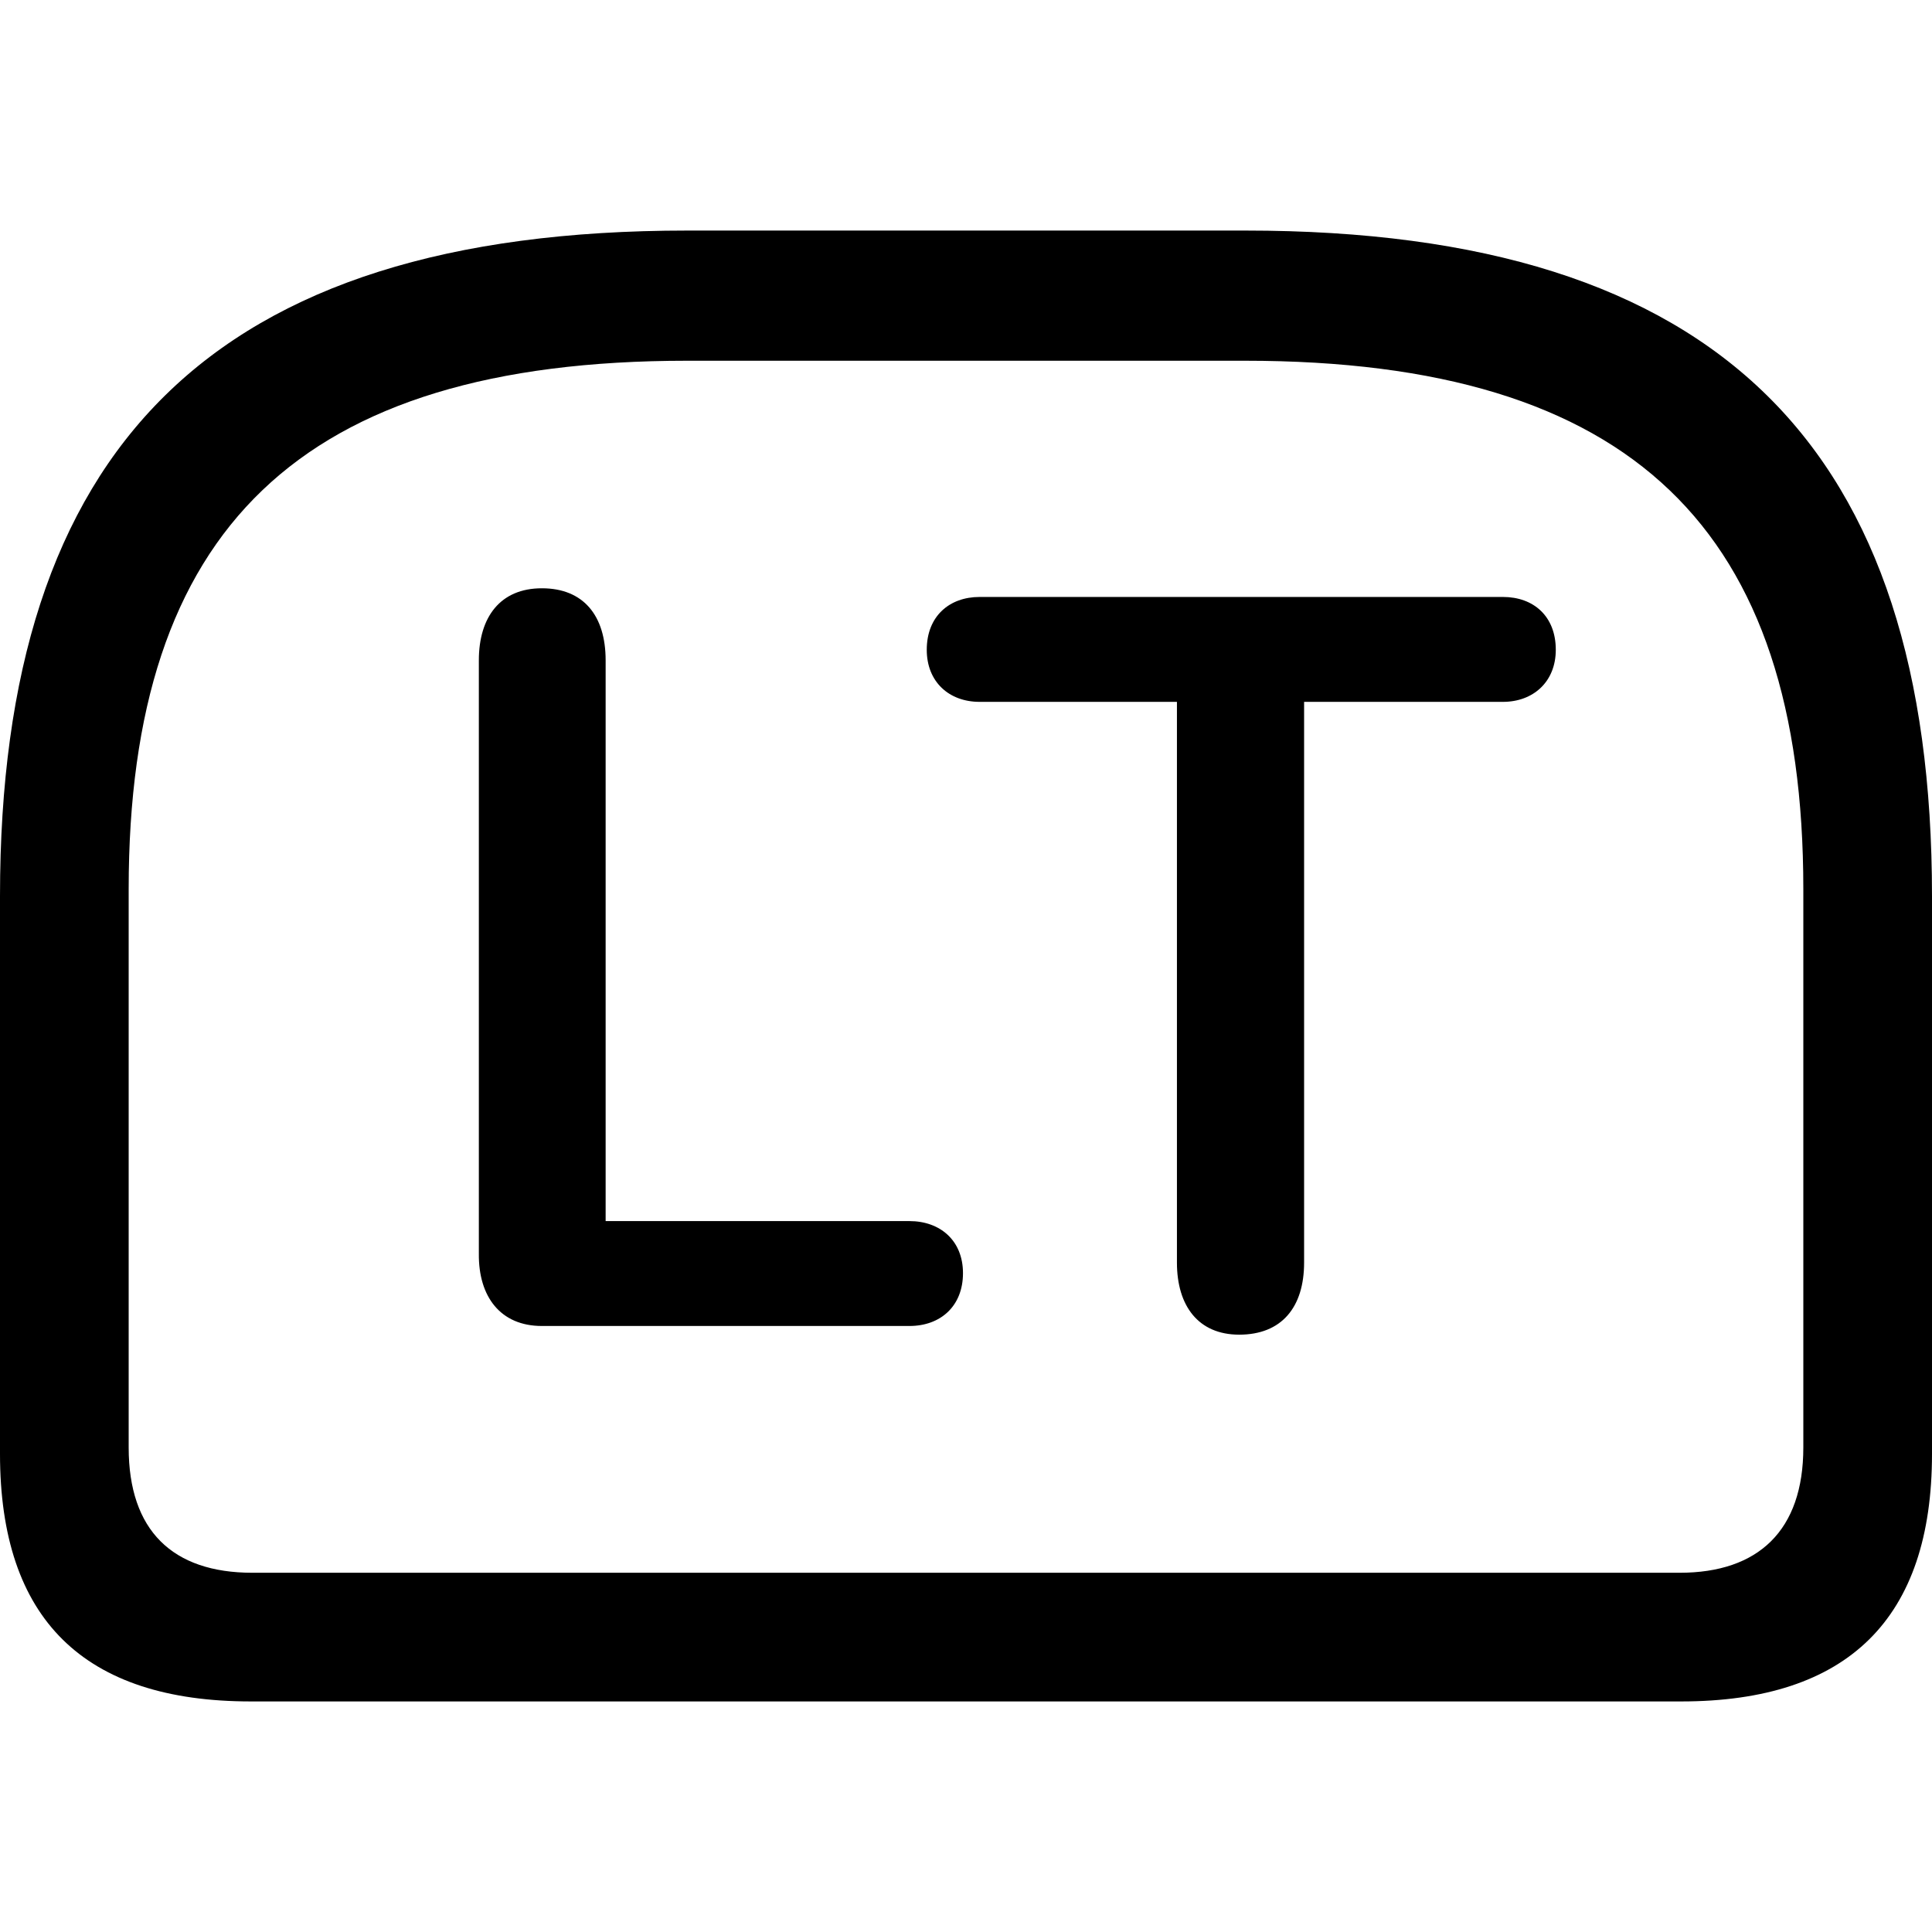 <?xml version="1.0" ?><!-- Generator: Adobe Illustrator 25.0.0, SVG Export Plug-In . SVG Version: 6.00 Build 0)  --><svg xmlns="http://www.w3.org/2000/svg" xmlns:xlink="http://www.w3.org/1999/xlink" version="1.1" id="Layer_1" x="0px" y="0px" viewBox="0 0 512 512" style="enable-background:new 0 0 512 512;" xml:space="preserve">
<path d="M182.1,61.1C55.9,61.1,0,118.9,0,237.5v147.8c0,43.8,22.2,65.6,66.5,65.6h379c44.3,0,66.5-22,66.5-65.6V237.5  c0-118.6-55.9-176.4-181.9-176.4H182.1z M182.1,95.6h147.8c102.9,0,148,44.9,148,140v148c0,22-11.9,33.2-32.8,33.2H66.9  c-21.2,0-32.8-11.2-32.8-33.2v-148C34.1,140.5,79.2,95.6,182.1,95.6z M143.6,351.4H241c8.3,0,14.2-5.3,14.2-14  c0-8.7-6.1-13.8-14.2-13.8h-80.5V175c0-11.9-5.9-19.1-16.9-19.1s-16.7,7.6-16.7,19.1v157.3C126.8,343.6,132.6,351.4,143.6,351.4z   M328.4,353.7c11.2,0,17.2-7.2,17.2-19.1V186h52.7c8,0,14-5.3,14-13.8c0-8.9-5.9-14-14-14H259.6c-8,0-14,5.1-14,14  c0,8.5,5.9,13.8,14,13.8h52.3v148.6C311.9,346.1,317.6,353.7,328.4,353.7z"/>
</svg>